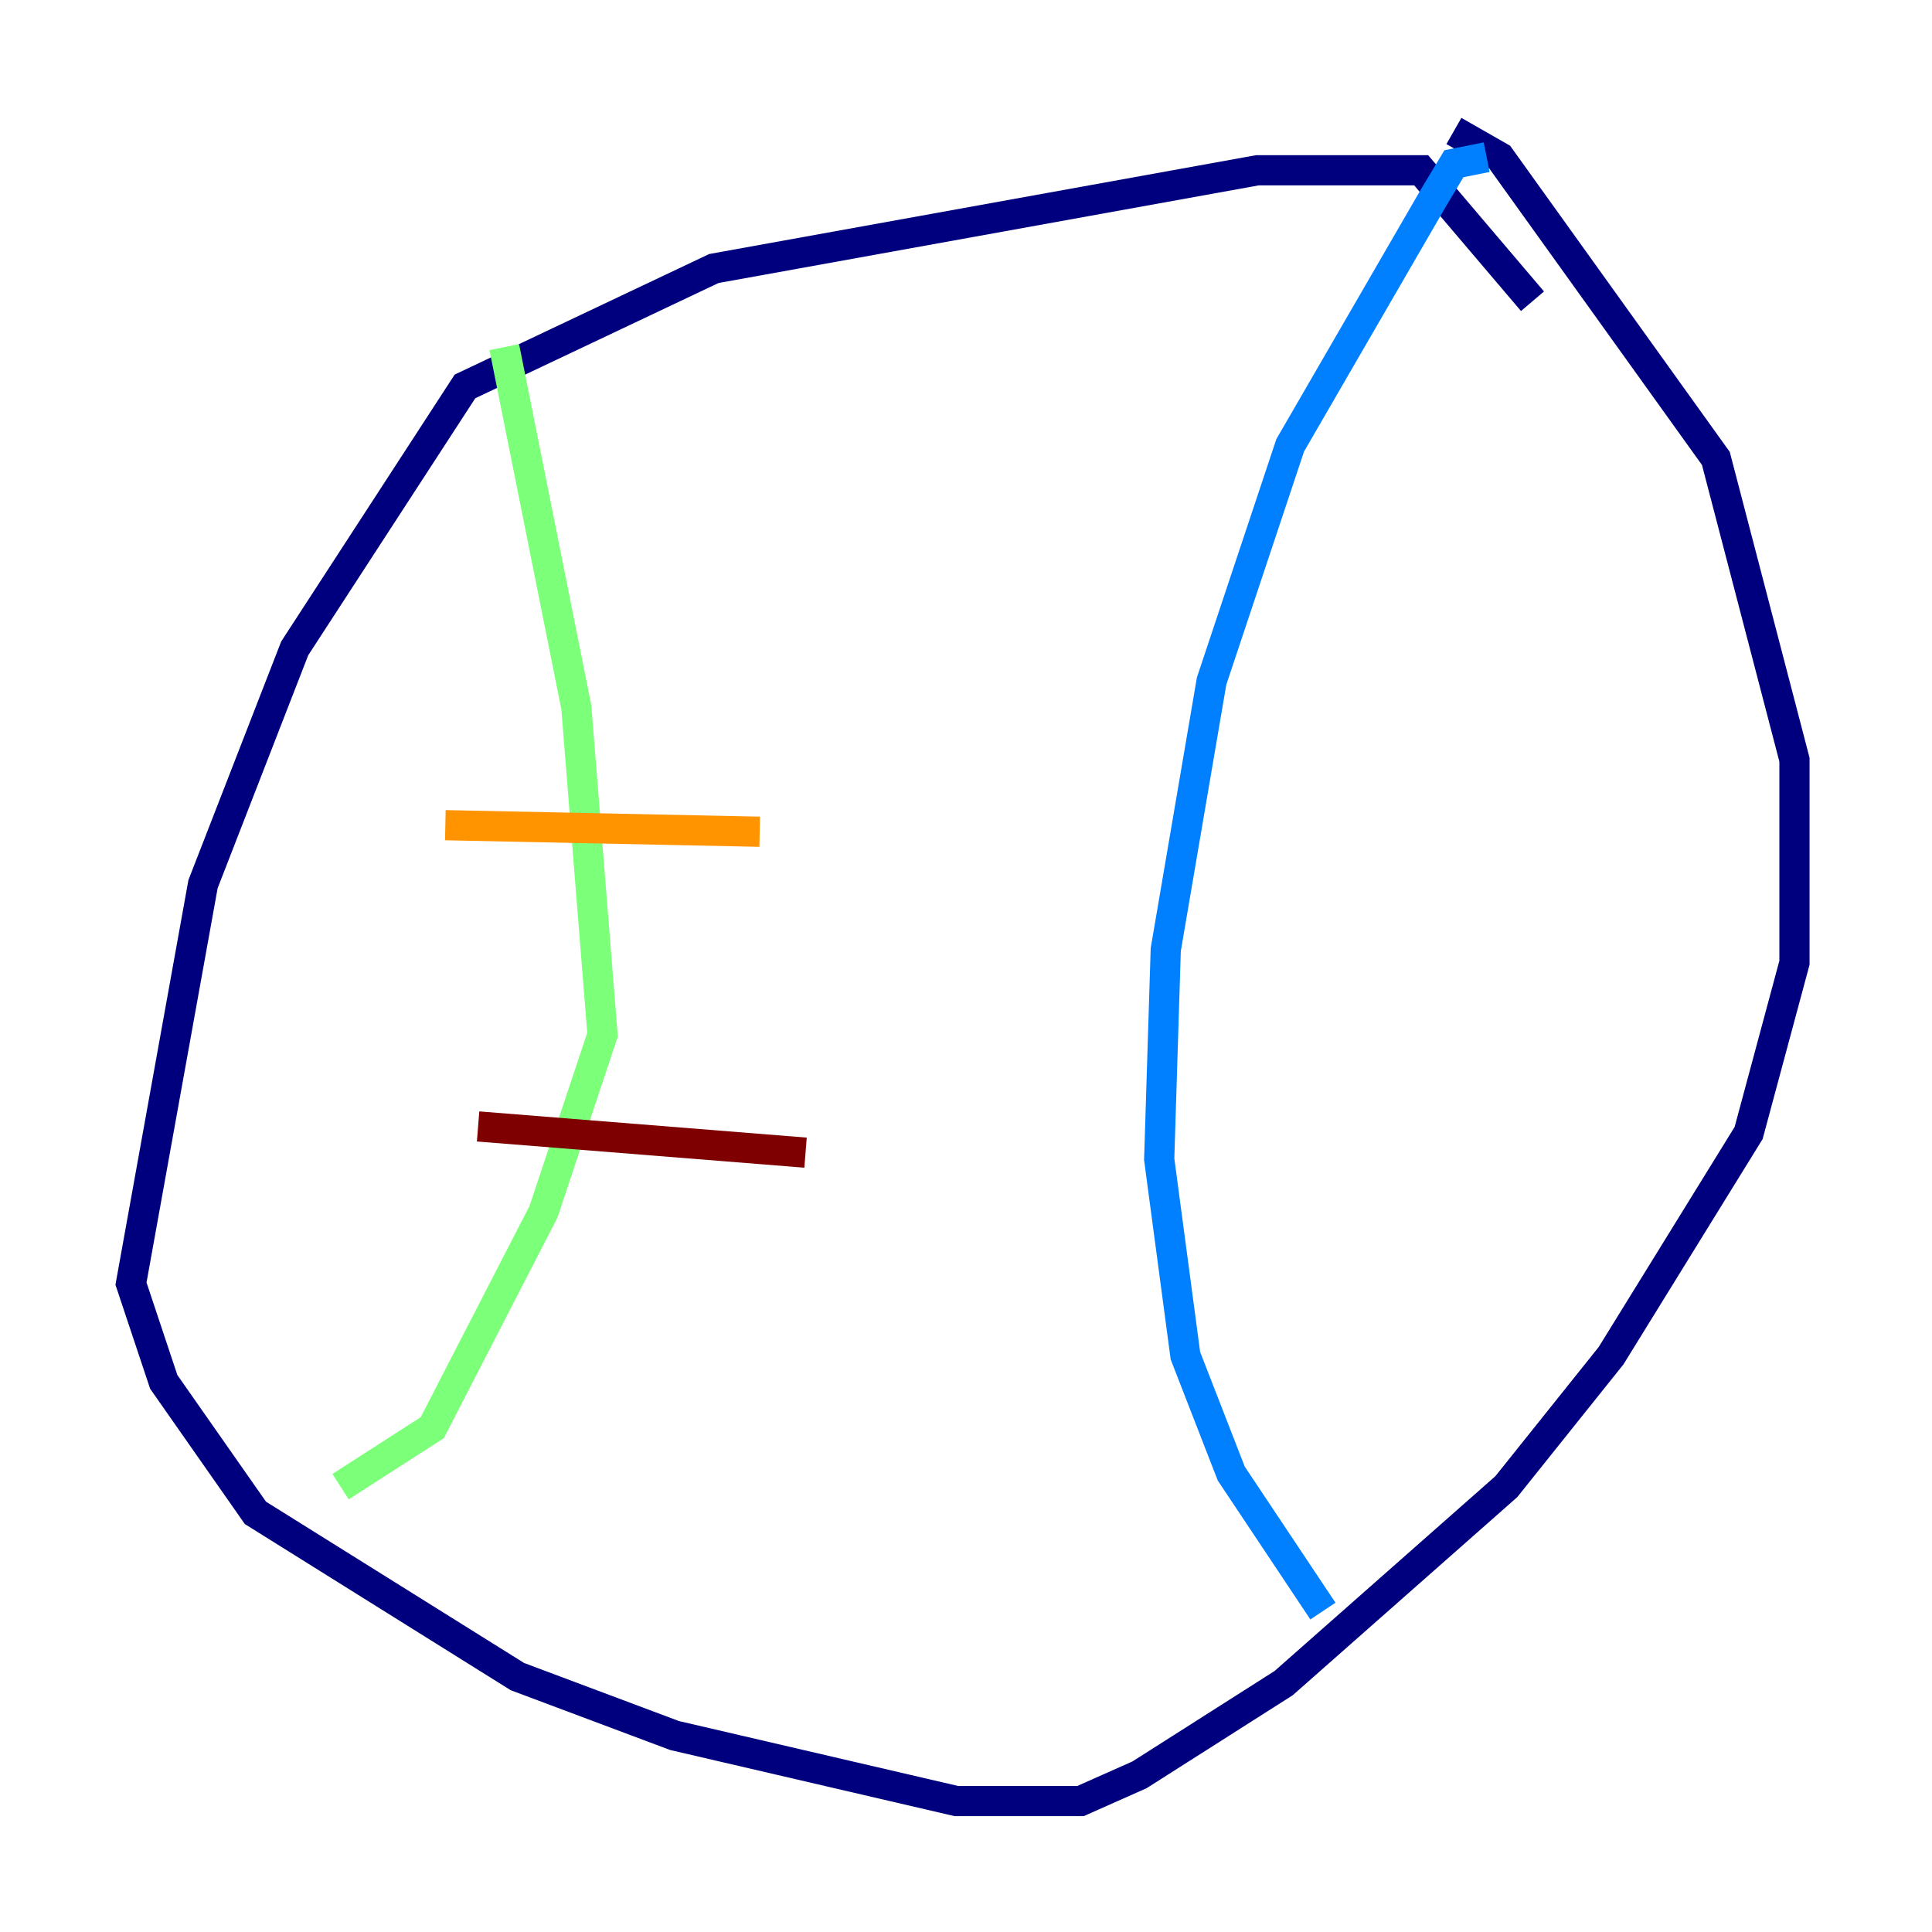 <?xml version="1.0" encoding="utf-8" ?>
<svg baseProfile="tiny" height="128" version="1.2" viewBox="0,0,128,128" width="128" xmlns="http://www.w3.org/2000/svg" xmlns:ev="http://www.w3.org/2001/xml-events" xmlns:xlink="http://www.w3.org/1999/xlink"><defs /><polyline fill="none" points="101.532,19.959 94.156,11.281 83.308,11.281 47.295,17.79 30.807,25.6 19.525,42.956 13.451,58.576 8.678,85.044 10.848,91.552 16.922,100.231 34.278,111.078 44.691,114.983 63.349,119.322 71.593,119.322 75.498,117.586 85.044,111.512 99.797,98.495 106.739,89.817 115.851,75.064 118.888,63.783 118.888,50.332 113.681,30.373 99.363,10.414 96.325,8.678" stroke="#00007f" stroke-width="2" /><polyline fill="none" points="98.495,10.414 96.325,10.848 95.024,13.017 85.478,29.505 80.271,45.125 77.234,62.915 76.8,76.8 78.536,89.817 81.573,97.627 87.647,106.739" stroke="#0080ff" stroke-width="2" /><polyline fill="none" points="33.41,22.997 38.183,46.861 39.919,68.556 36.014,80.271 28.637,94.59 22.563,98.495" stroke="#7cff79" stroke-width="2" /><polyline fill="none" points="29.505,54.671 50.332,55.105" stroke="#ff9400" stroke-width="2" /><polyline fill="none" points="31.675,74.63 53.37,76.366" stroke="#7f0000" stroke-width="2" /></svg>